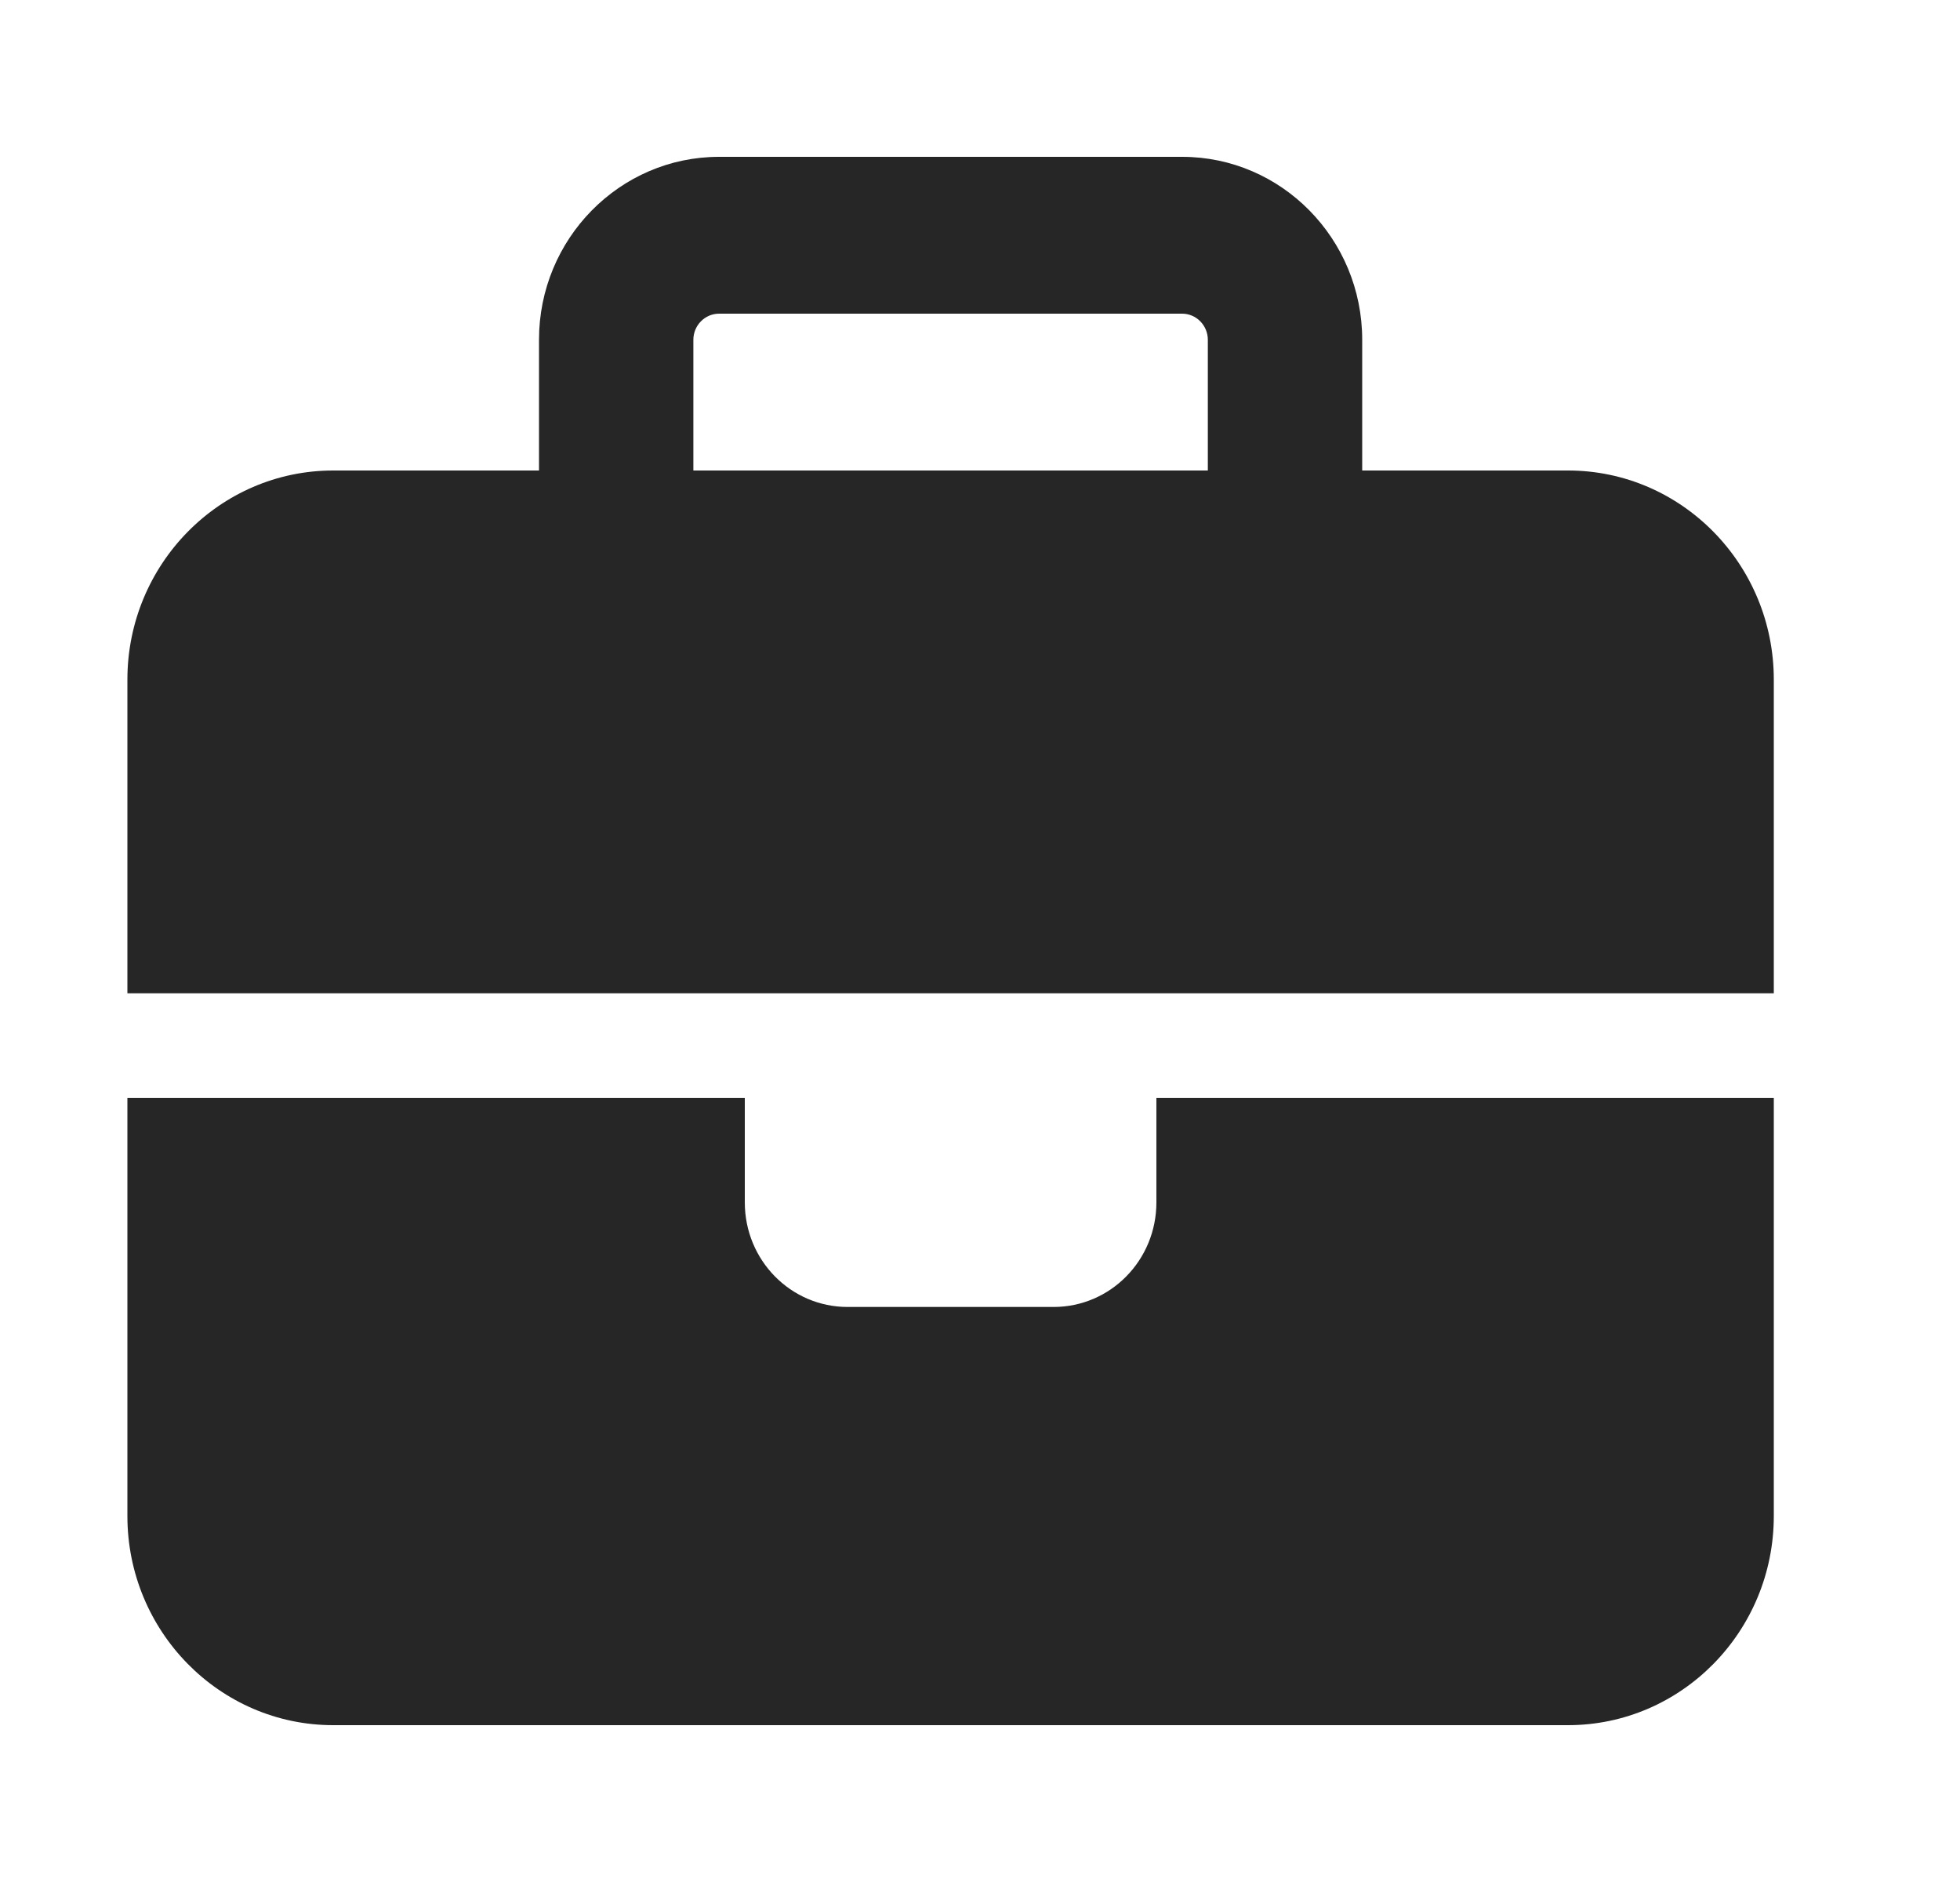 <svg width="25" height="24" viewBox="0 0 25 24" fill="none" xmlns="http://www.w3.org/2000/svg">
<path d="M9.172 4H15.078C15.259 4 15.406 4.15 15.406 4.333V6H8.844V4.333C8.844 4.15 8.991 4 9.172 4ZM6.875 4.333V6H4.25C2.802 6 1.625 7.196 1.625 8.667V12.667H9.5H14.75H22.625V8.667C22.625 7.196 21.448 6 20 6H17.375V4.333C17.375 3.046 16.346 2 15.078 2H9.172C7.904 2 6.875 3.046 6.875 4.333ZM22.625 14H14.75V15.333C14.75 16.071 14.164 16.667 13.438 16.667H10.812C10.086 16.667 9.5 16.071 9.5 15.333V14H1.625V19.333C1.625 20.804 2.802 22 4.25 22H20C21.448 22 22.625 20.804 22.625 19.333V14Z" fill="#262626"/>
</svg>
